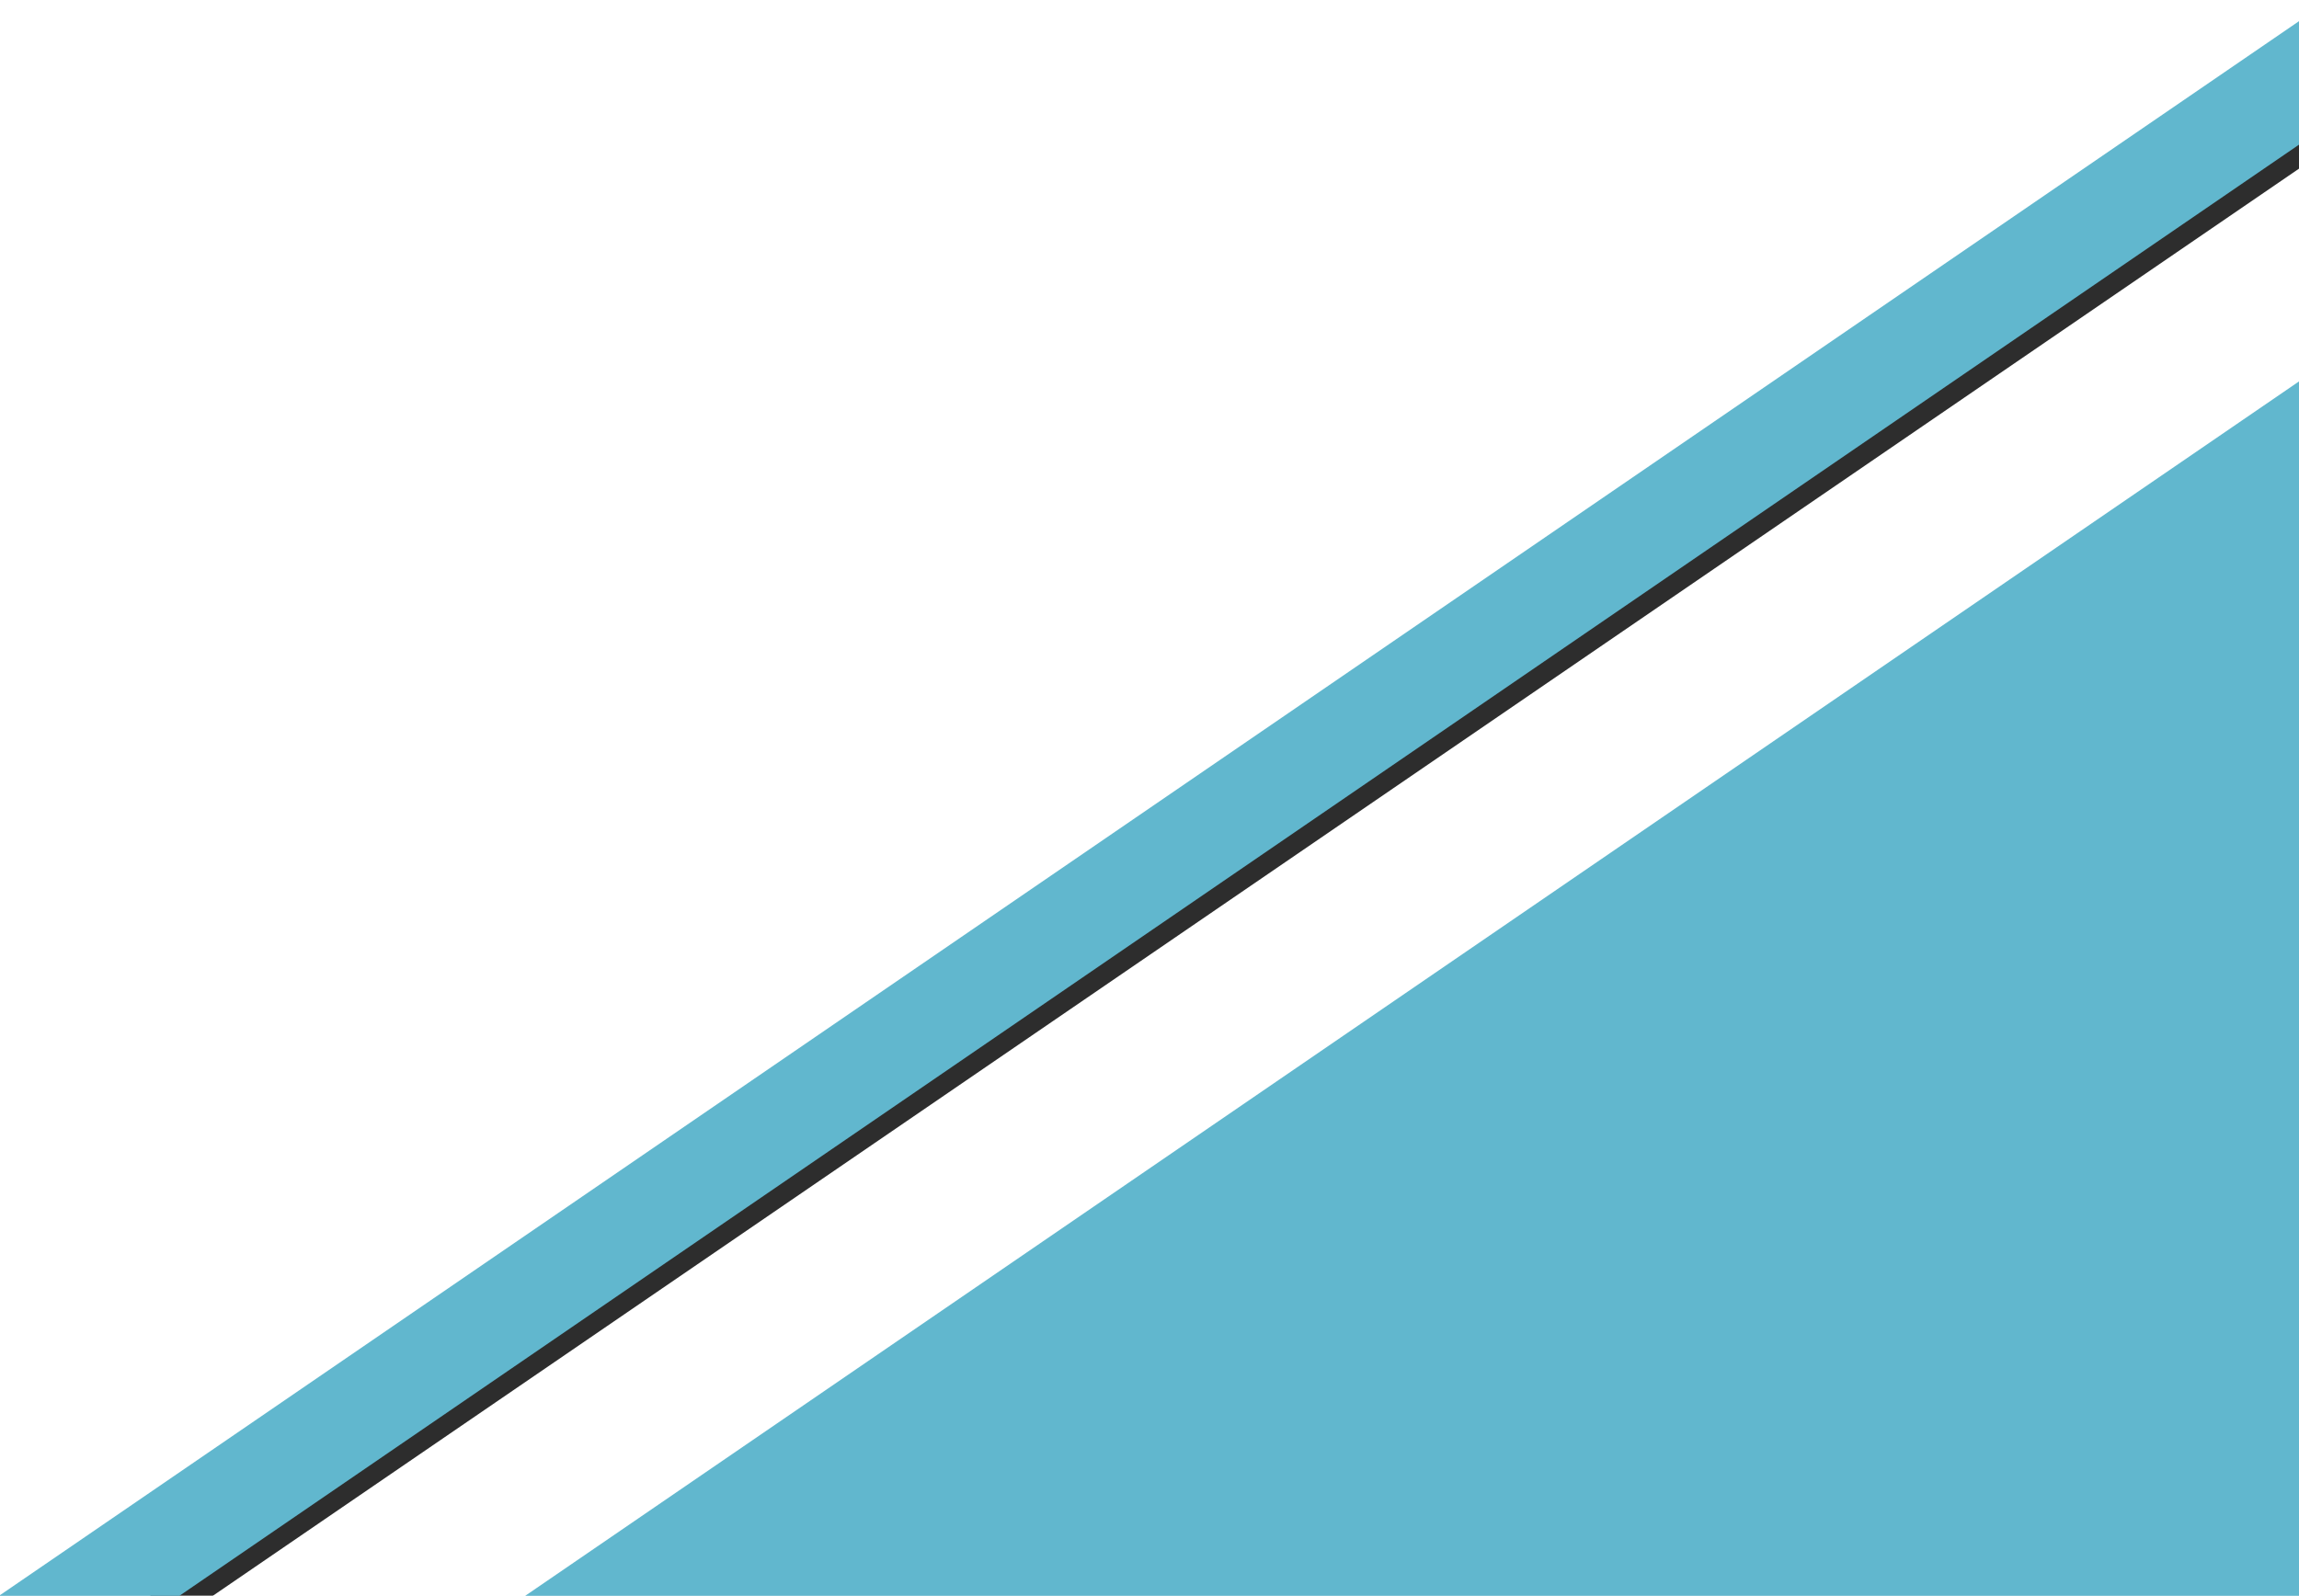 <?xml version="1.0" encoding="UTF-8" standalone="no"?>
<!-- Created with Inkscape (http://www.inkscape.org/) -->

<svg
   xmlns:osb="http://www.openswatchbook.org/uri/2009/osb"
   xmlns:dc="http://purl.org/dc/elements/1.1/"
   xmlns:cc="http://creativecommons.org/ns#"
   xmlns:rdf="http://www.w3.org/1999/02/22-rdf-syntax-ns#"
   xmlns:svg="http://www.w3.org/2000/svg"
   xmlns="http://www.w3.org/2000/svg"
   xmlns:sodipodi="http://sodipodi.sourceforge.net/DTD/sodipodi-0.dtd"
   xmlns:inkscape="http://www.inkscape.org/namespaces/inkscape"
   width="72.342mm"
   height="50.228mm"
   viewBox="0 0 72.342 50.228"
   version="1.1"
   id="svg8"
   inkscape:version="0.92.1 r15371"
   sodipodi:docname="onglet-blue.svg">
  <defs
     id="defs2">
    <linearGradient
       id="linearGradient5108"
       osb:paint="solid">
      <stop
         style="stop-color:#000000;stop-opacity:1;"
         offset="0"
         id="stop5106" />
    </linearGradient>
    <inkscape:perspective
       sodipodi:type="inkscape:persp3d"
       inkscape:vp_x="0 : 22.678571 : 1"
       inkscape:vp_y="0 : 999.99998 : 0"
       inkscape:vp_z="69.643111 : 22.678571 : 1"
       inkscape:persp3d-origin="34.821556 : 15.119048 : 1"
       id="perspective4823" />
    <clipPath
       clipPathUnits="userSpaceOnUse"
       id="clipPath4501">
      <rect
         style="fill:#000000;fill-opacity:1;stroke:none;stroke-width:0.336;stroke-miterlimit:4;stroke-dasharray:none;stroke-dashoffset:0;stroke-opacity:1"
         id="rect4503"
         width="52.069"
         height="40.224"
         x="17.974"
         y="12.091" />
    </clipPath>
    <filter
       inkscape:collect="always"
       style="color-interpolation-filters:sRGB"
       id="filter5188"
       x="-0.015"
       width="1.029"
       y="-1.703"
       height="4.407">
      <feGaussianBlur
         inkscape:collect="always"
         stdDeviation="0.664"
         id="feGaussianBlur5190" />
    </filter>
  </defs>
  <sodipodi:namedview
     id="base"
     pagecolor="#ffffff"
     bordercolor="#666666"
     borderopacity="1.0"
     inkscape:pageopacity="0.0"
     inkscape:pageshadow="2"
     inkscape:zoom="1.979899"
     inkscape:cx="113.08513"
     inkscape:cy="104.08101"
     inkscape:document-units="mm"
     inkscape:current-layer="layer1"
     showgrid="false"
     fit-margin-top="0"
     fit-margin-left="0"
     fit-margin-right="0"
     fit-margin-bottom="0"
     inkscape:window-width="1920"
     inkscape:window-height="1020"
     inkscape:window-x="0"
     inkscape:window-y="31"
     inkscape:window-maximized="1" />
  <g
     inkscape:label="Calque 1"
     inkscape:groupmode="layer"
     id="layer1"
     transform="translate(20.743,-14.016)">
    <rect
       style="opacity:1;fill:#000000;fill-opacity:0.824;fill-rule:nonzero;stroke:none;stroke-width:0.143;stroke-linejoin:round;stroke-miterlimit:4;stroke-dasharray:none;stroke-dashoffset:0;stroke-opacity:1;filter:url(#filter5188)"
       id="rect5104"
       width="109.714"
       height="0.935"
       x="-30.88"
       y="40.02"
       transform="matrix(0.814,-0.557,0.676,0.987,-23.021,11.018)" />
    <rect
       style="opacity:1;fill:#61b7ce;fill-opacity:1;fill-rule:nonzero;stroke:none;stroke-width:0.265;stroke-linejoin:round;stroke-miterlimit:4;stroke-dasharray:none;stroke-dashoffset:0;stroke-opacity:1"
       id="rect5100"
       width="109.981"
       height="3.207"
       x="-56.42"
       y="41.269"
       transform="rotate(-34.404)" />
    <rect
       style="opacity:1;fill:#61b7ce;fill-opacity:1;fill-rule:nonzero;stroke:none;stroke-width:0.281;stroke-linejoin:round;stroke-miterlimit:4;stroke-dasharray:none;stroke-dashoffset:0;stroke-opacity:1"
       id="rect5102"
       width="120.138"
       height="33.008"
       x="-66.576"
       y="50.624"
       transform="rotate(-34.404)" />
  </g>
</svg>
